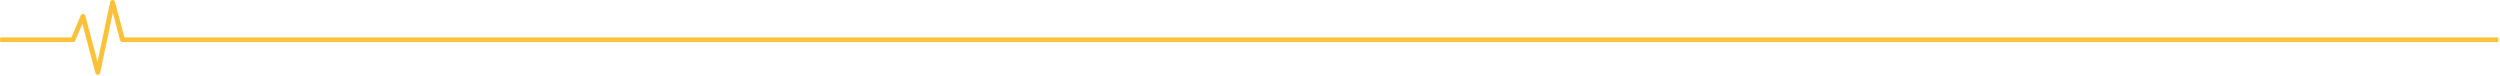 <svg width="1351" height="41" viewBox="0 0 1351 41" fill="none" xmlns="http://www.w3.org/2000/svg">
<path d="M39.448 22.741C40.032 22.741 40.532 22.425 40.699 21.873L44.536 12.871L51.544 39.402C51.71 40.034 52.211 40.35 52.878 40.429C53.462 40.35 54.046 39.955 54.13 39.402L60.97 6.949L64.891 21.715C65.057 22.267 65.641 22.741 66.142 22.741H1349.46C1349.87 22.741 1350.12 22.425 1350.12 22.11V20.846C1350.12 20.451 1349.87 20.215 1349.46 20.215L67.226 20.214L62.138 0.948C61.971 0.316 61.47 5.52527e-08 60.803 0C60.219 -4.829e-08 59.635 0.395 59.552 0.948L52.711 33.401L46.121 8.528C45.955 7.975 45.454 7.58 44.953 7.58C44.286 7.501 43.786 7.817 43.619 8.37L38.614 20.214H0.667C0.334 20.214 1.53152e-07 20.451 1.16682e-07 20.846L0 22.11C-2.91617e-08 22.425 0.334 22.741 0.667 22.741H39.448Z" fill="#FBC139"/>
</svg>
